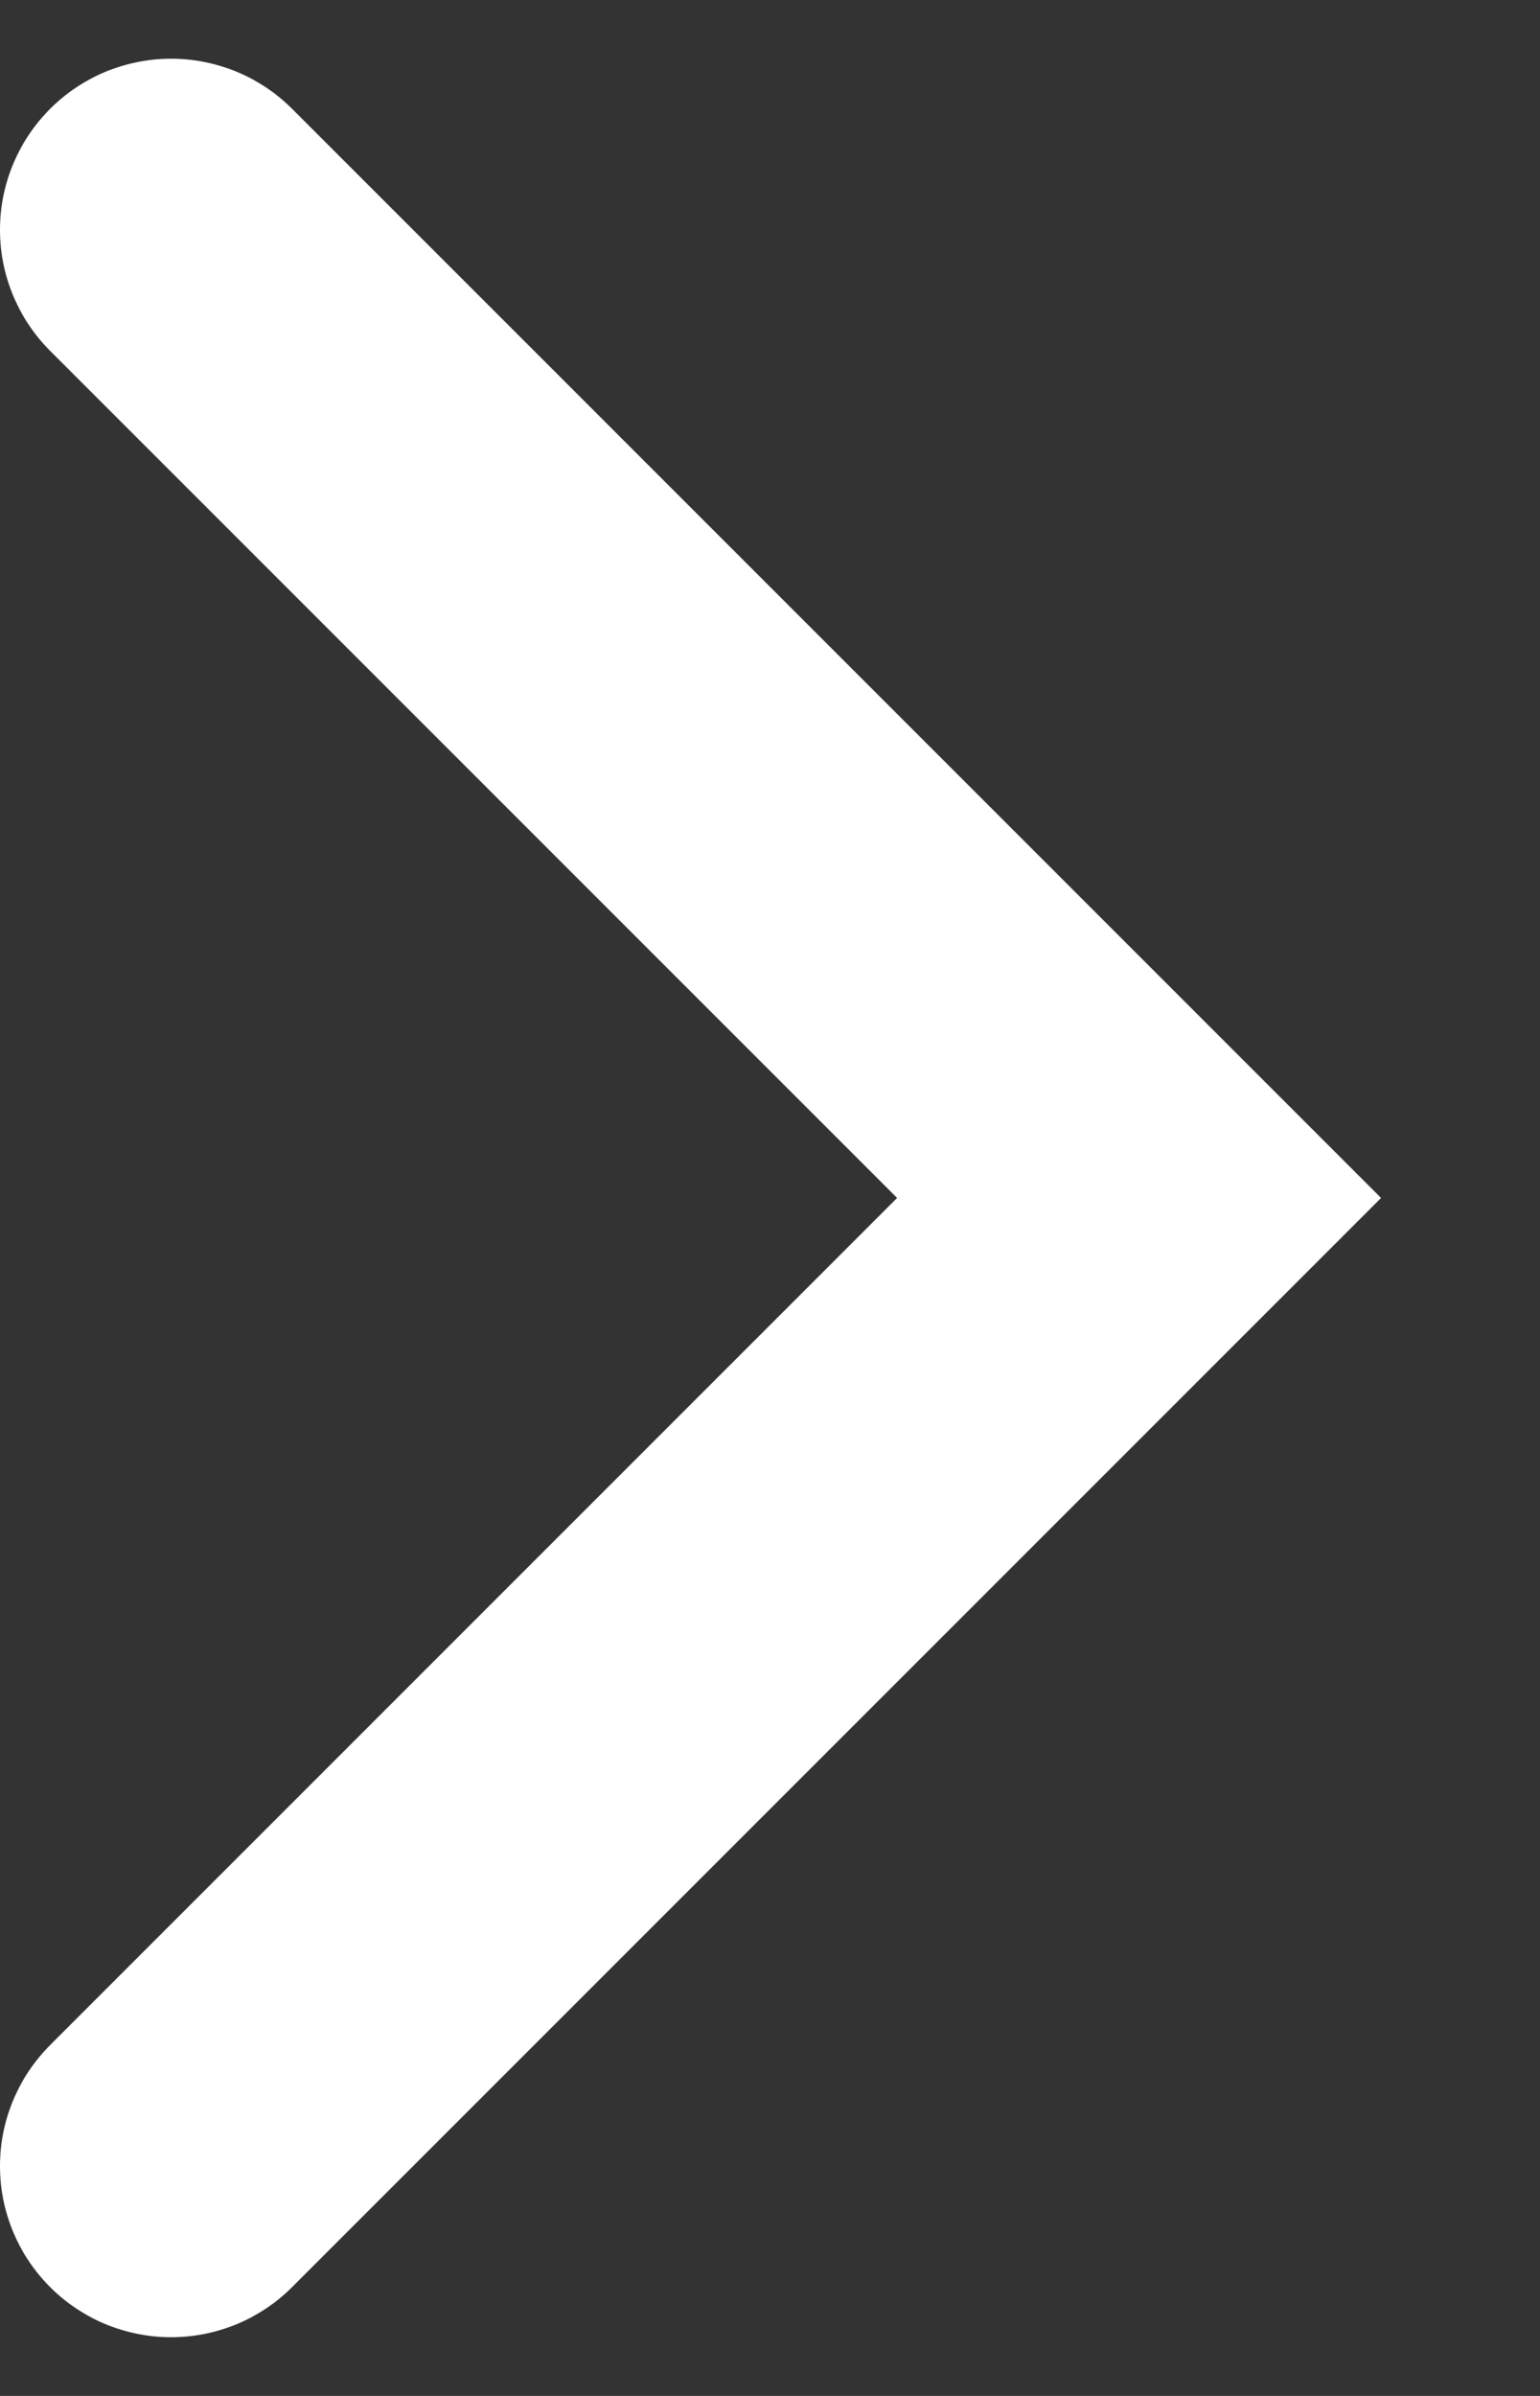 <svg width="9" height="14" viewBox="0 0 9 14" fill="none" xmlns="http://www.w3.org/2000/svg">
<rect x="0" y="0" width="9" height="14" fill="#333333" stroke="none"/>
<path d="M1 12.657L6.657 7L1 1.343" stroke="white" stroke-width="2" stroke-linecap="round"/>
</svg>
